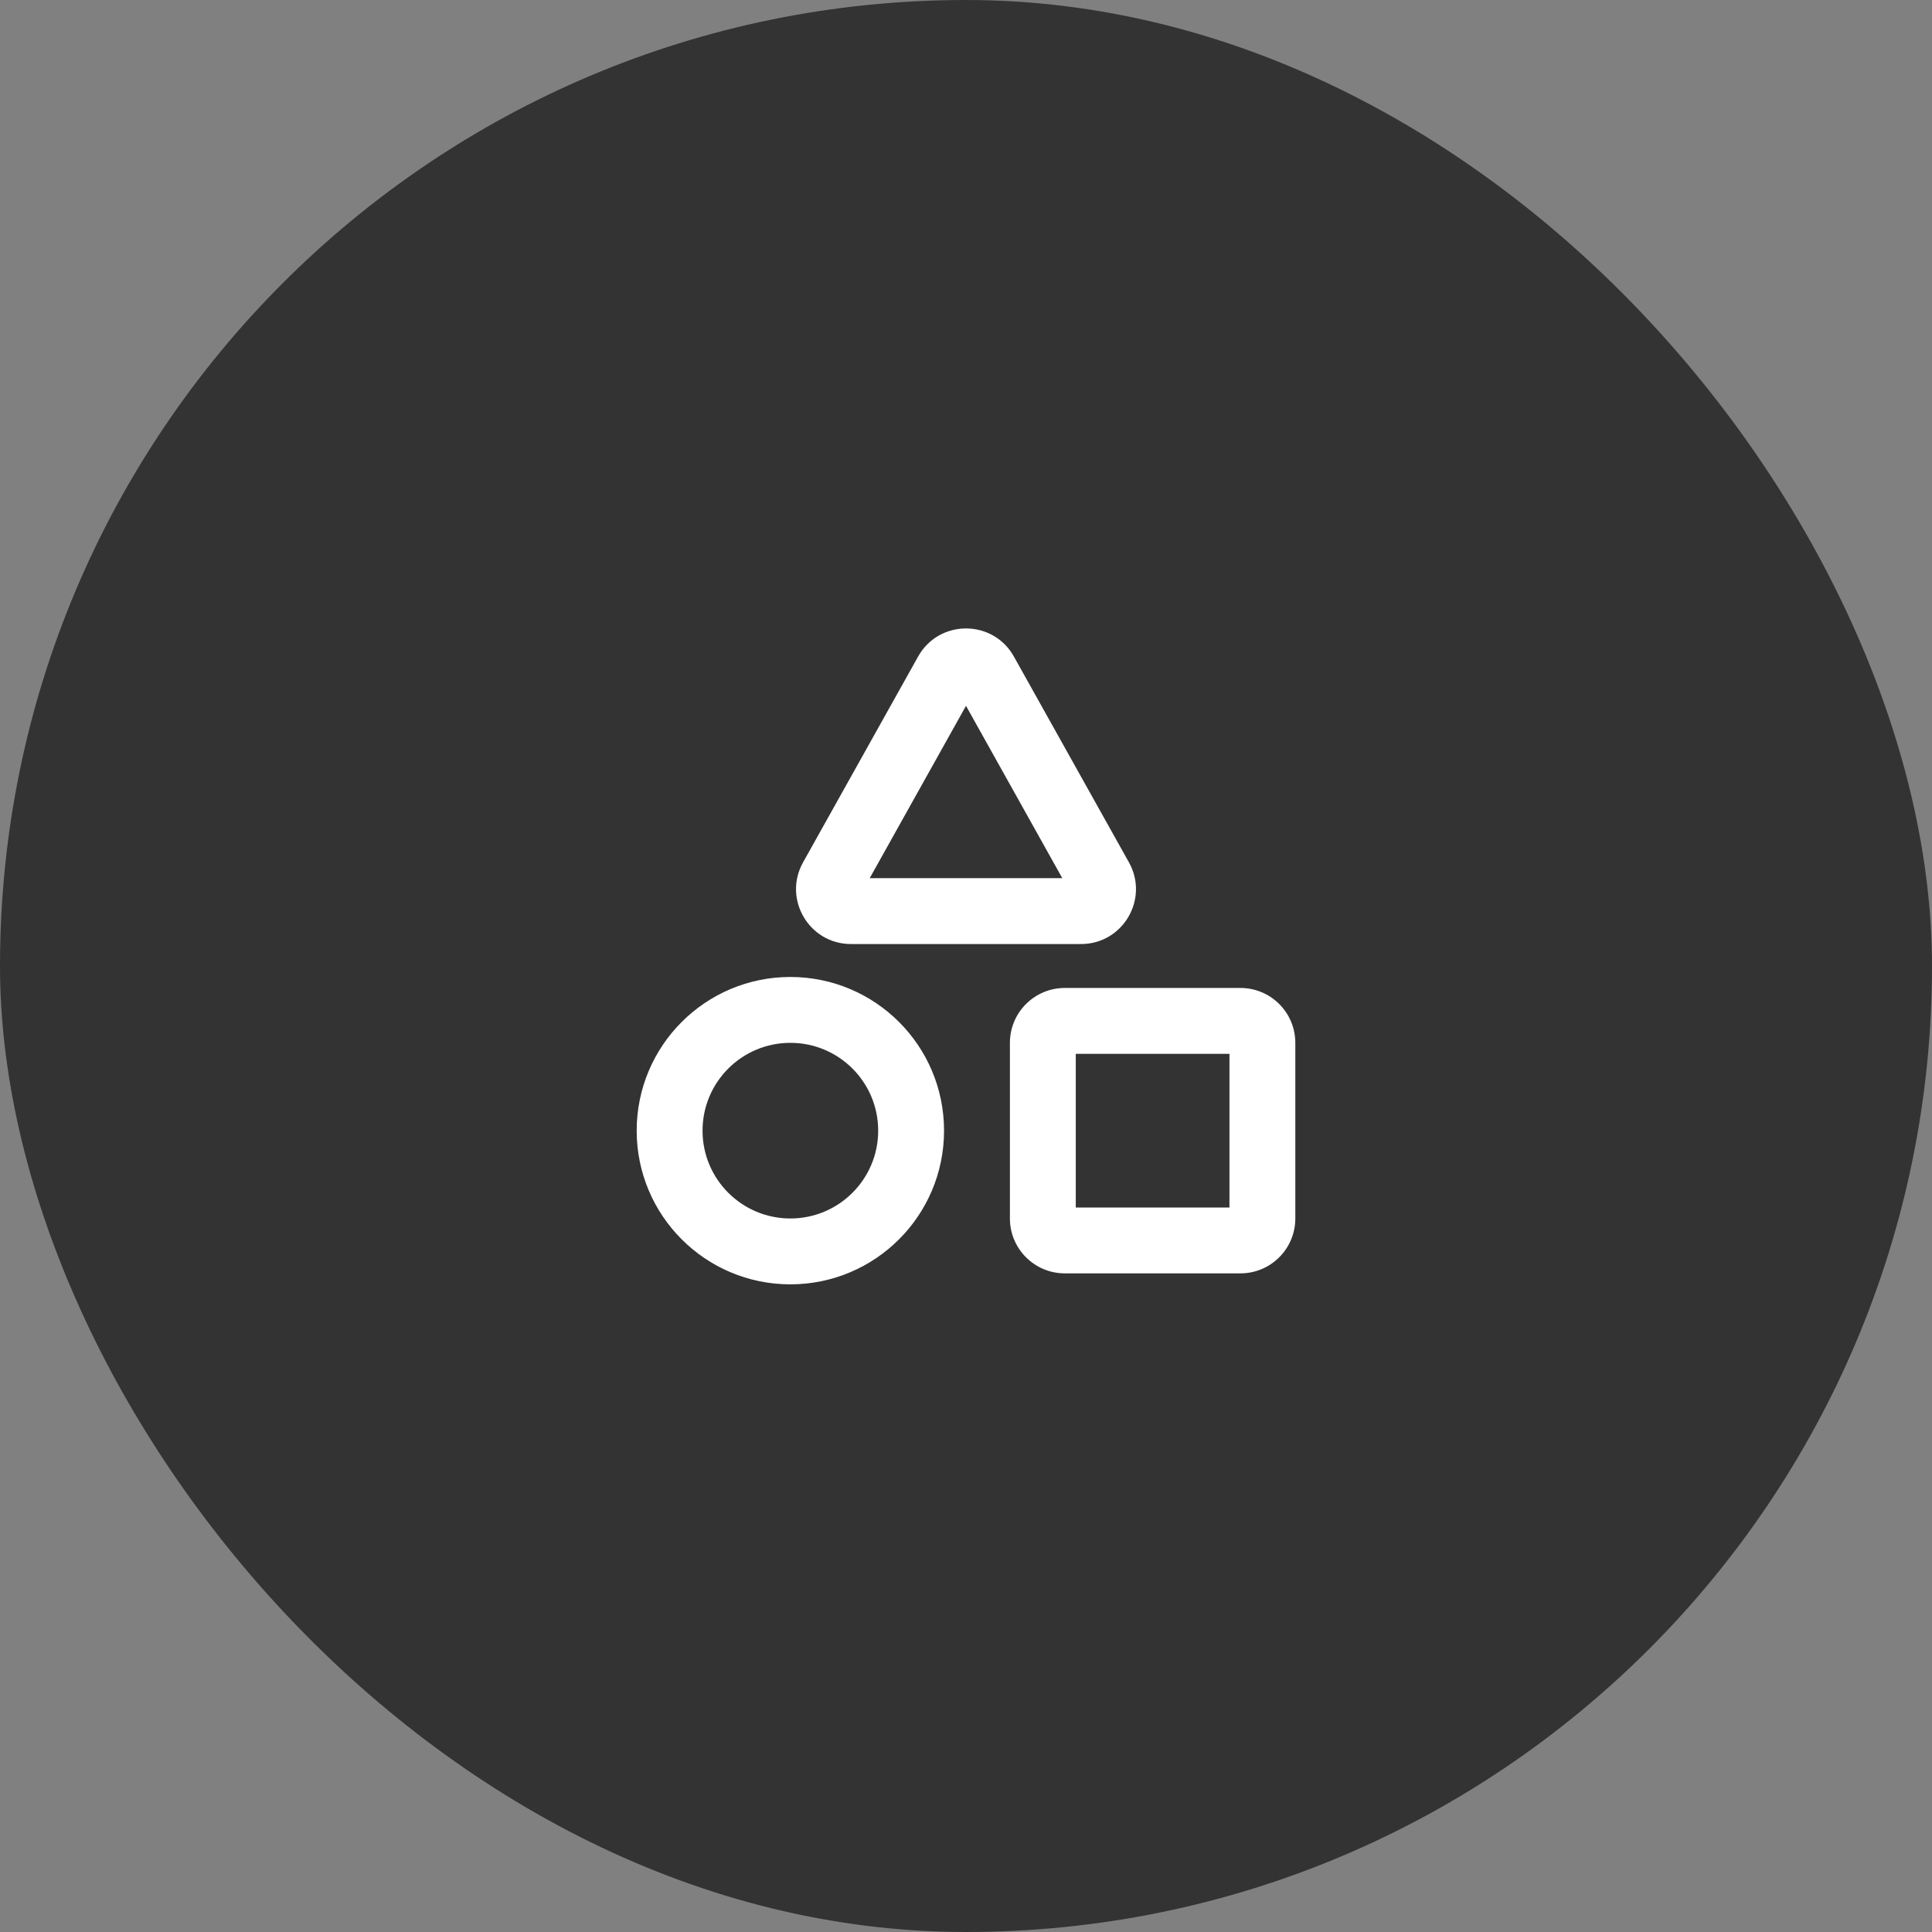 <svg width="44" height="44" viewBox="0 0 44 44" fill="none" xmlns="http://www.w3.org/2000/svg">
<rect x="0" y="0" width="44" height="44" fill="#808080" stroke="none"/>
<rect width="44" height="44" rx="22" fill="#333333"/>
<path fill-rule="evenodd" clip-rule="evenodd" d="M22 16.075L24.193 20L19.807 20L22 16.075ZM20.909 14.953C21.386 14.099 22.614 14.099 23.091 14.953L25.711 19.64C26.176 20.474 25.574 21.5 24.619 21.5L19.381 21.5C18.426 21.5 17.824 20.474 18.289 19.64L20.909 14.953ZM16 25.75C16 26.855 16.895 27.75 18 27.75C19.105 27.75 20 26.855 20 25.75C20 24.645 19.105 23.75 18 23.75C16.895 23.75 16 24.645 16 25.75ZM18 22.25C16.067 22.25 14.5 23.817 14.5 25.75C14.5 27.683 16.067 29.25 18 29.25C19.933 29.25 21.5 27.683 21.5 25.75C21.5 23.817 19.933 22.25 18 22.25ZM28 27.5H24.5V24H28V27.5ZM23 23.75C23 23.06 23.56 22.5 24.25 22.5H28.25C28.94 22.5 29.5 23.06 29.5 23.75V27.75C29.5 28.44 28.94 29 28.25 29H24.25C23.56 29 23 28.44 23 27.75V23.75Z" fill="white"/>
</svg>
